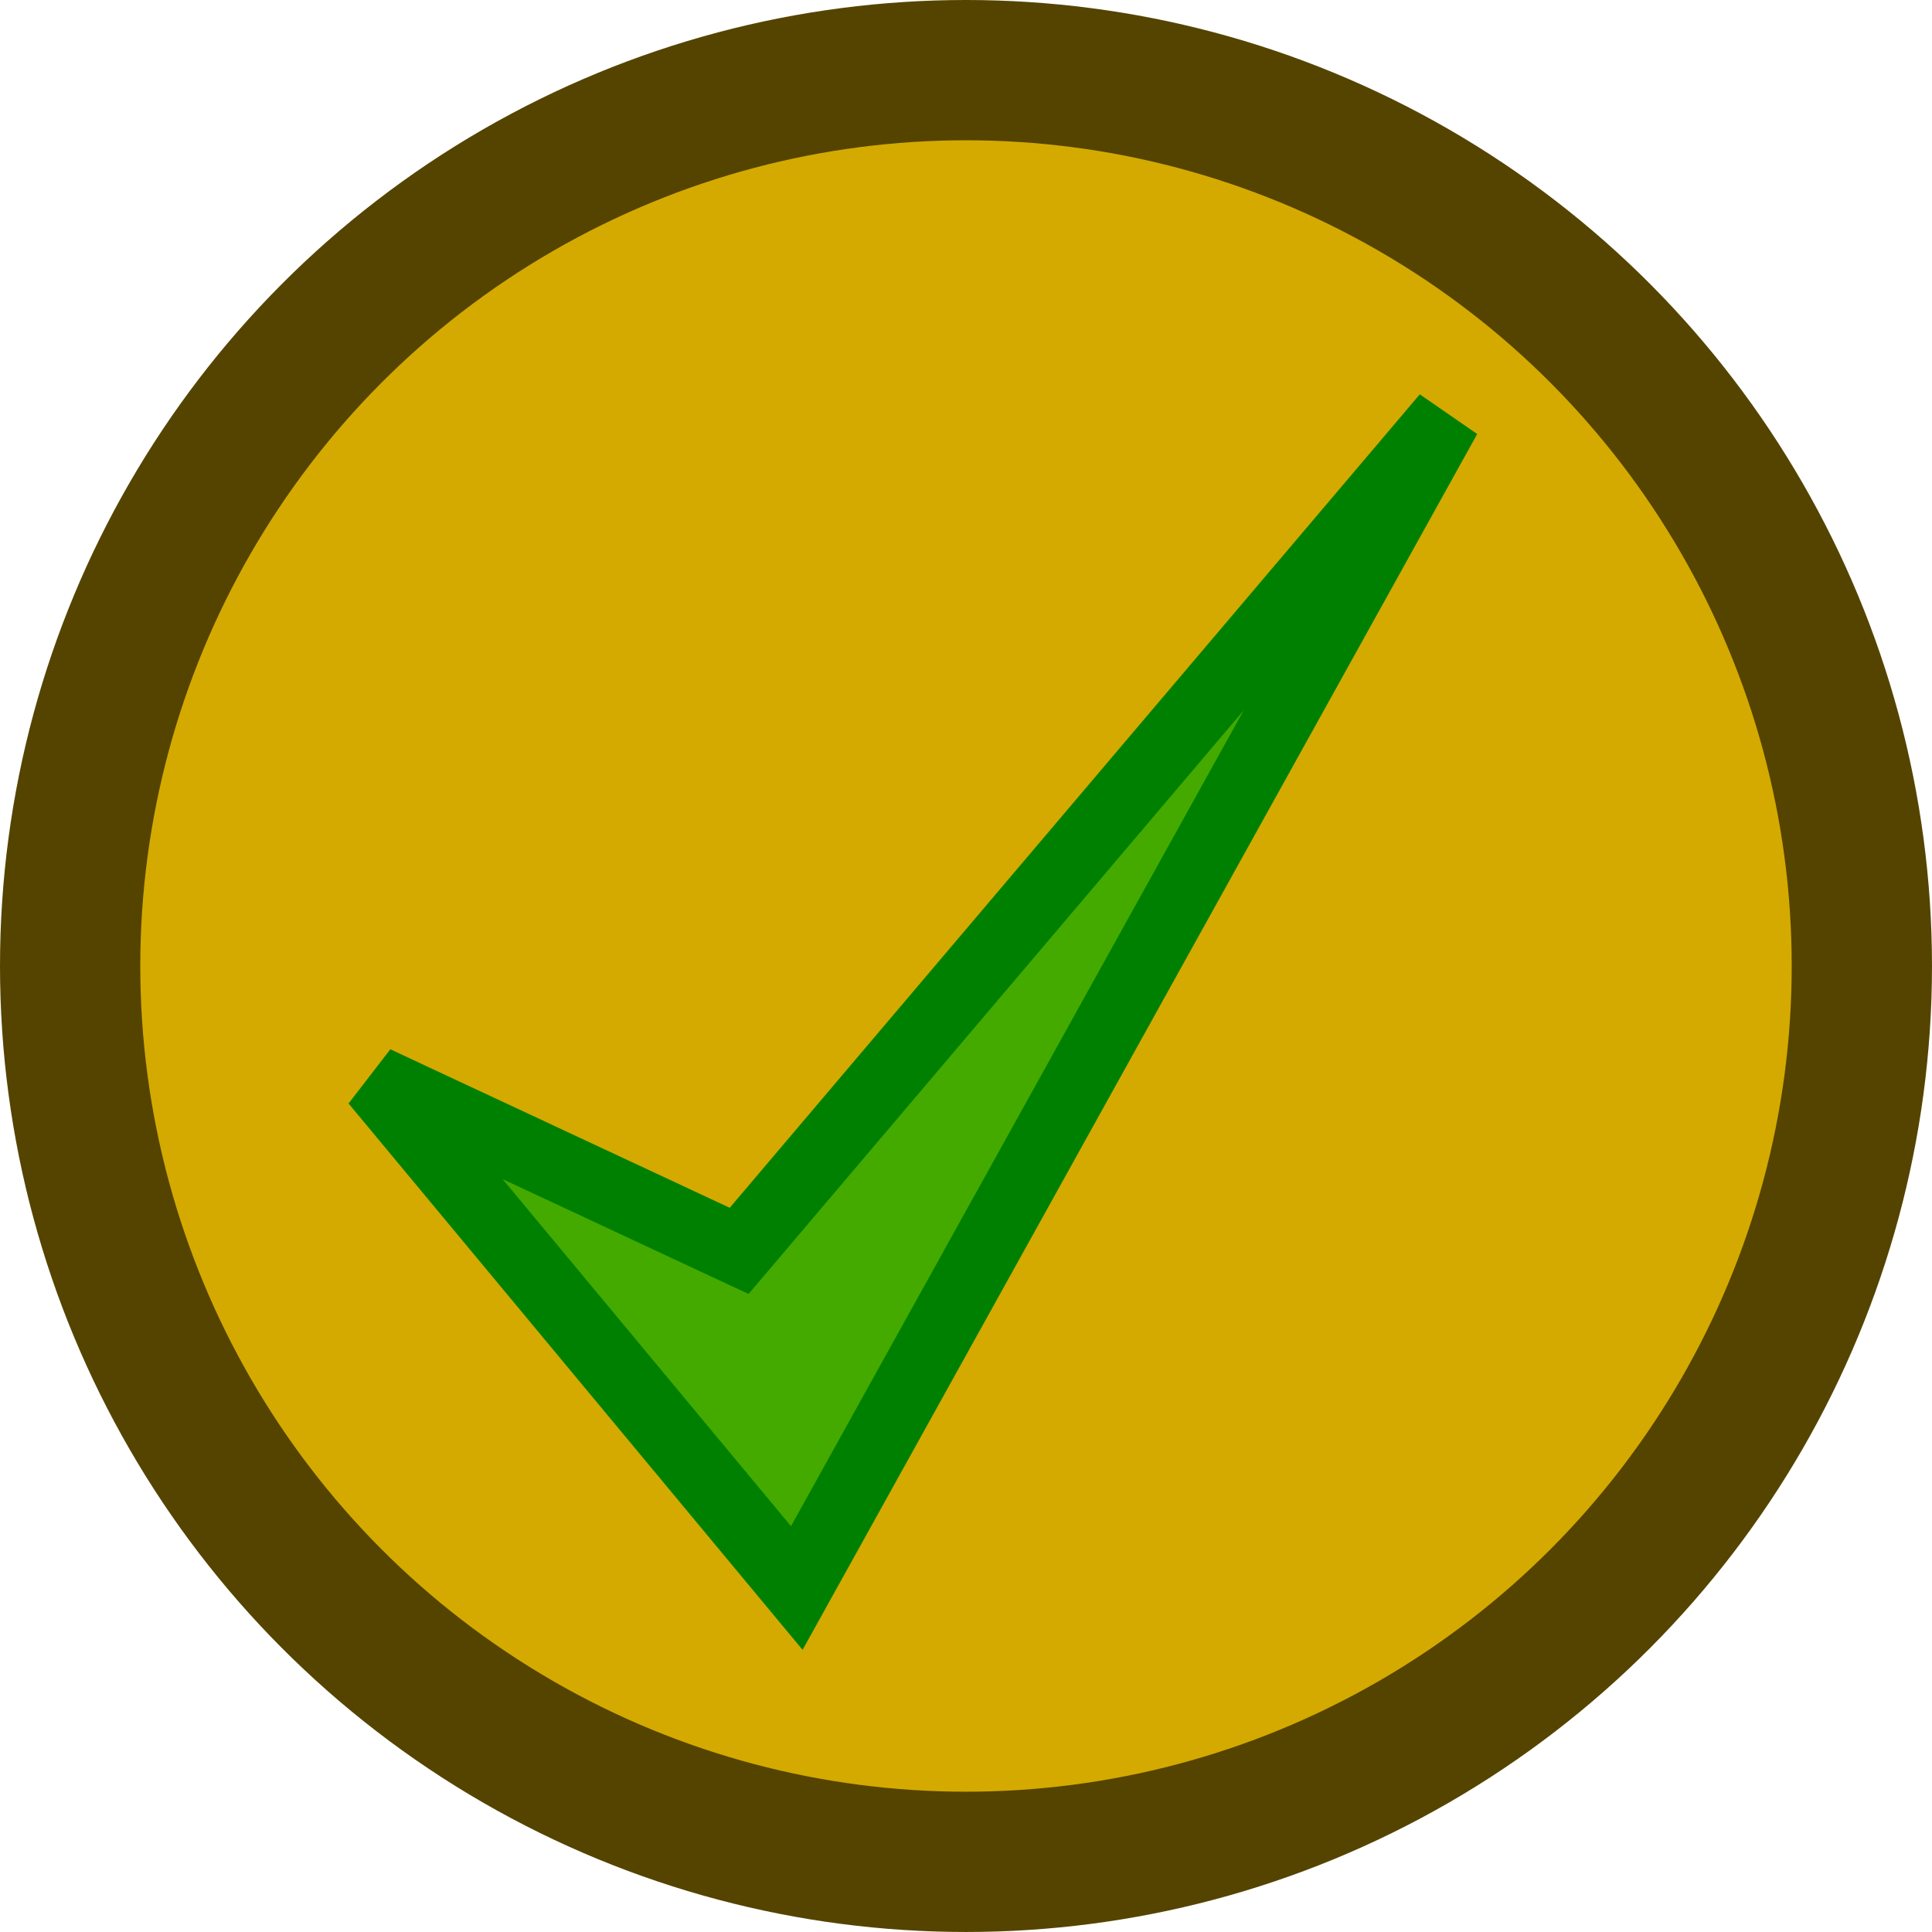 <?xml version="1.0" encoding="UTF-8" standalone="no"?>
<!-- Created with Inkscape (http://www.inkscape.org/) -->

<svg
   xmlns:dc="http://purl.org/dc/elements/1.1/"
   xmlns:cc="http://creativecommons.org/ns#"
   xmlns:rdf="http://www.w3.org/1999/02/22-rdf-syntax-ns#"
   xmlns:svg="http://www.w3.org/2000/svg"
   xmlns="http://www.w3.org/2000/svg"
   xmlns:sodipodi="http://sodipodi.sourceforge.net/DTD/sodipodi-0.dtd"
   xmlns:inkscape="http://www.inkscape.org/namespaces/inkscape"
   width="38.869mm"
   height="38.869mm"
   viewBox="0 0 137.725 137.725"
   id="svg2"
   version="1.1"
   inkscape:version="0.91 r13725"
   sodipodi:docname="button_yes.svg"
   inkscape:export-filename="D:\PVC\graphics_png\button_yes.png"
   inkscape:export-xdpi="300"
   inkscape:export-ydpi="300">
  <defs
     id="defs4" />
  <sodipodi:namedview
     id="base"
     pagecolor="#ffffff"
     bordercolor="#666666"
     borderopacity="1.0"
     inkscape:pageopacity="0.0"
     inkscape:pageshadow="2"
     inkscape:zoom="0.35"
     inkscape:cx="325.29106"
     inkscape:cy="-25.423213"
     inkscape:document-units="px"
     inkscape:current-layer="layer1"
     showgrid="false"
     fit-margin-top="0"
     fit-margin-left="0"
     fit-margin-right="0"
     fit-margin-bottom="0"
     inkscape:window-width="1920"
     inkscape:window-height="1018"
     inkscape:window-x="-8"
     inkscape:window-y="-8"
     inkscape:window-maximized="1" />
  <g
     inkscape:label="Layer 1"
     inkscape:groupmode="layer"
     id="layer1"
     transform="translate(583.148,-369.214)">
    <g
       transform="translate(-2709.286,-874.286)"
       id="g9011">
      <circle
         r="63.862"
         cy="1312.362"
         cx="2195"
         id="path8951"
         style="fill:#d4aa00;fill-opacity:1;fill-rule:evenodd;stroke:#554400;stroke-width:10;stroke-miterlimit:4;stroke-dasharray:none;stroke-dashoffset:0;stroke-opacity:1" />
      <path
         sodipodi:nodetypes="ccccc"
         style="fill:#44aa00;fill-rule:evenodd;stroke:#008000;stroke-width:5;stroke-linecap:butt;stroke-linejoin:miter;stroke-miterlimit:4;stroke-dasharray:none;stroke-opacity:1"
         d="m 2152.907,1320.565 30.031,36.139 46.319,-83.477 -50.428,59.445 z"
         id="path8955"
         inkscape:connector-curvature="0" />
    </g>
  </g>
</svg>
